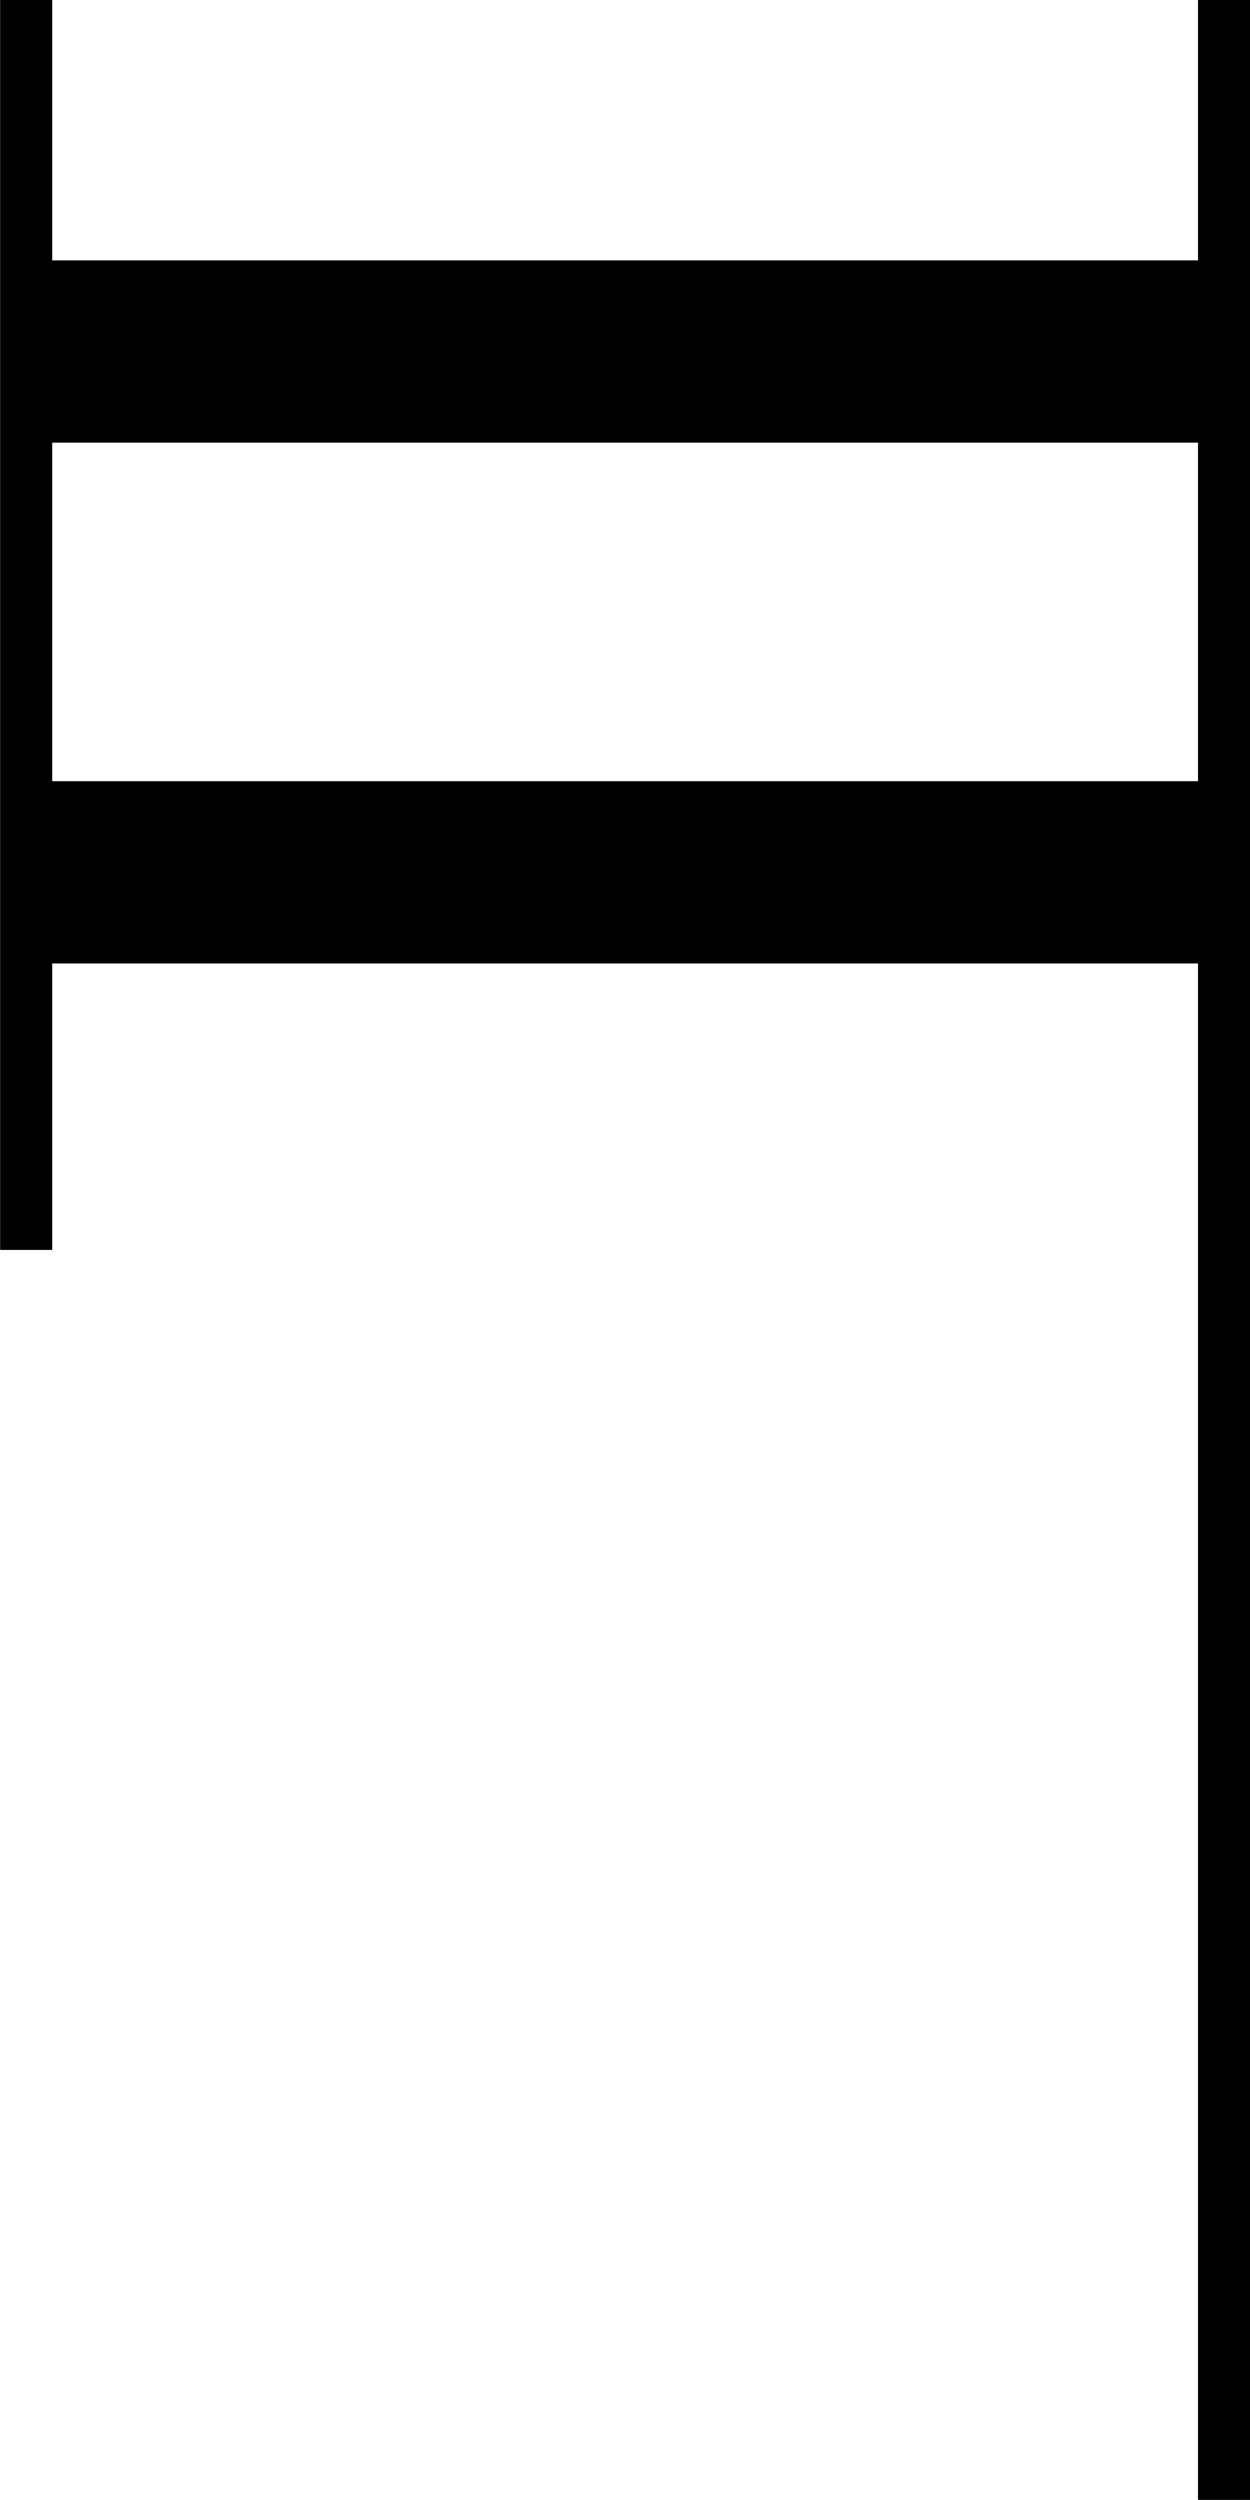 <?xml version="1.0" encoding="utf-8"?>
<svg viewBox="160.101 12.15 143.861 287.721" xmlns="http://www.w3.org/2000/svg">
  <path id="path2836" d="m -91.489,118.537 -1,0 0,-29.5 0,-29.5 -22,0 -22,0 0,5.5 0,5.5 -1,0 -1,0 0,-24 0,-24 1,0 1,0 0,5 0,5 22,0 22,0 0,-5 0,-5 1,0 1,0 0,48 0,48 -1,0 z m -23,-66 22,0 0,-6.5 0,-6.5 -22,0 -22,0 0,6.5 0,6.5 22,0 z" style="fill:#000000" transform="matrix(2.997, 0, 0, 2.997, 575.167, -55.396)"/>
</svg>